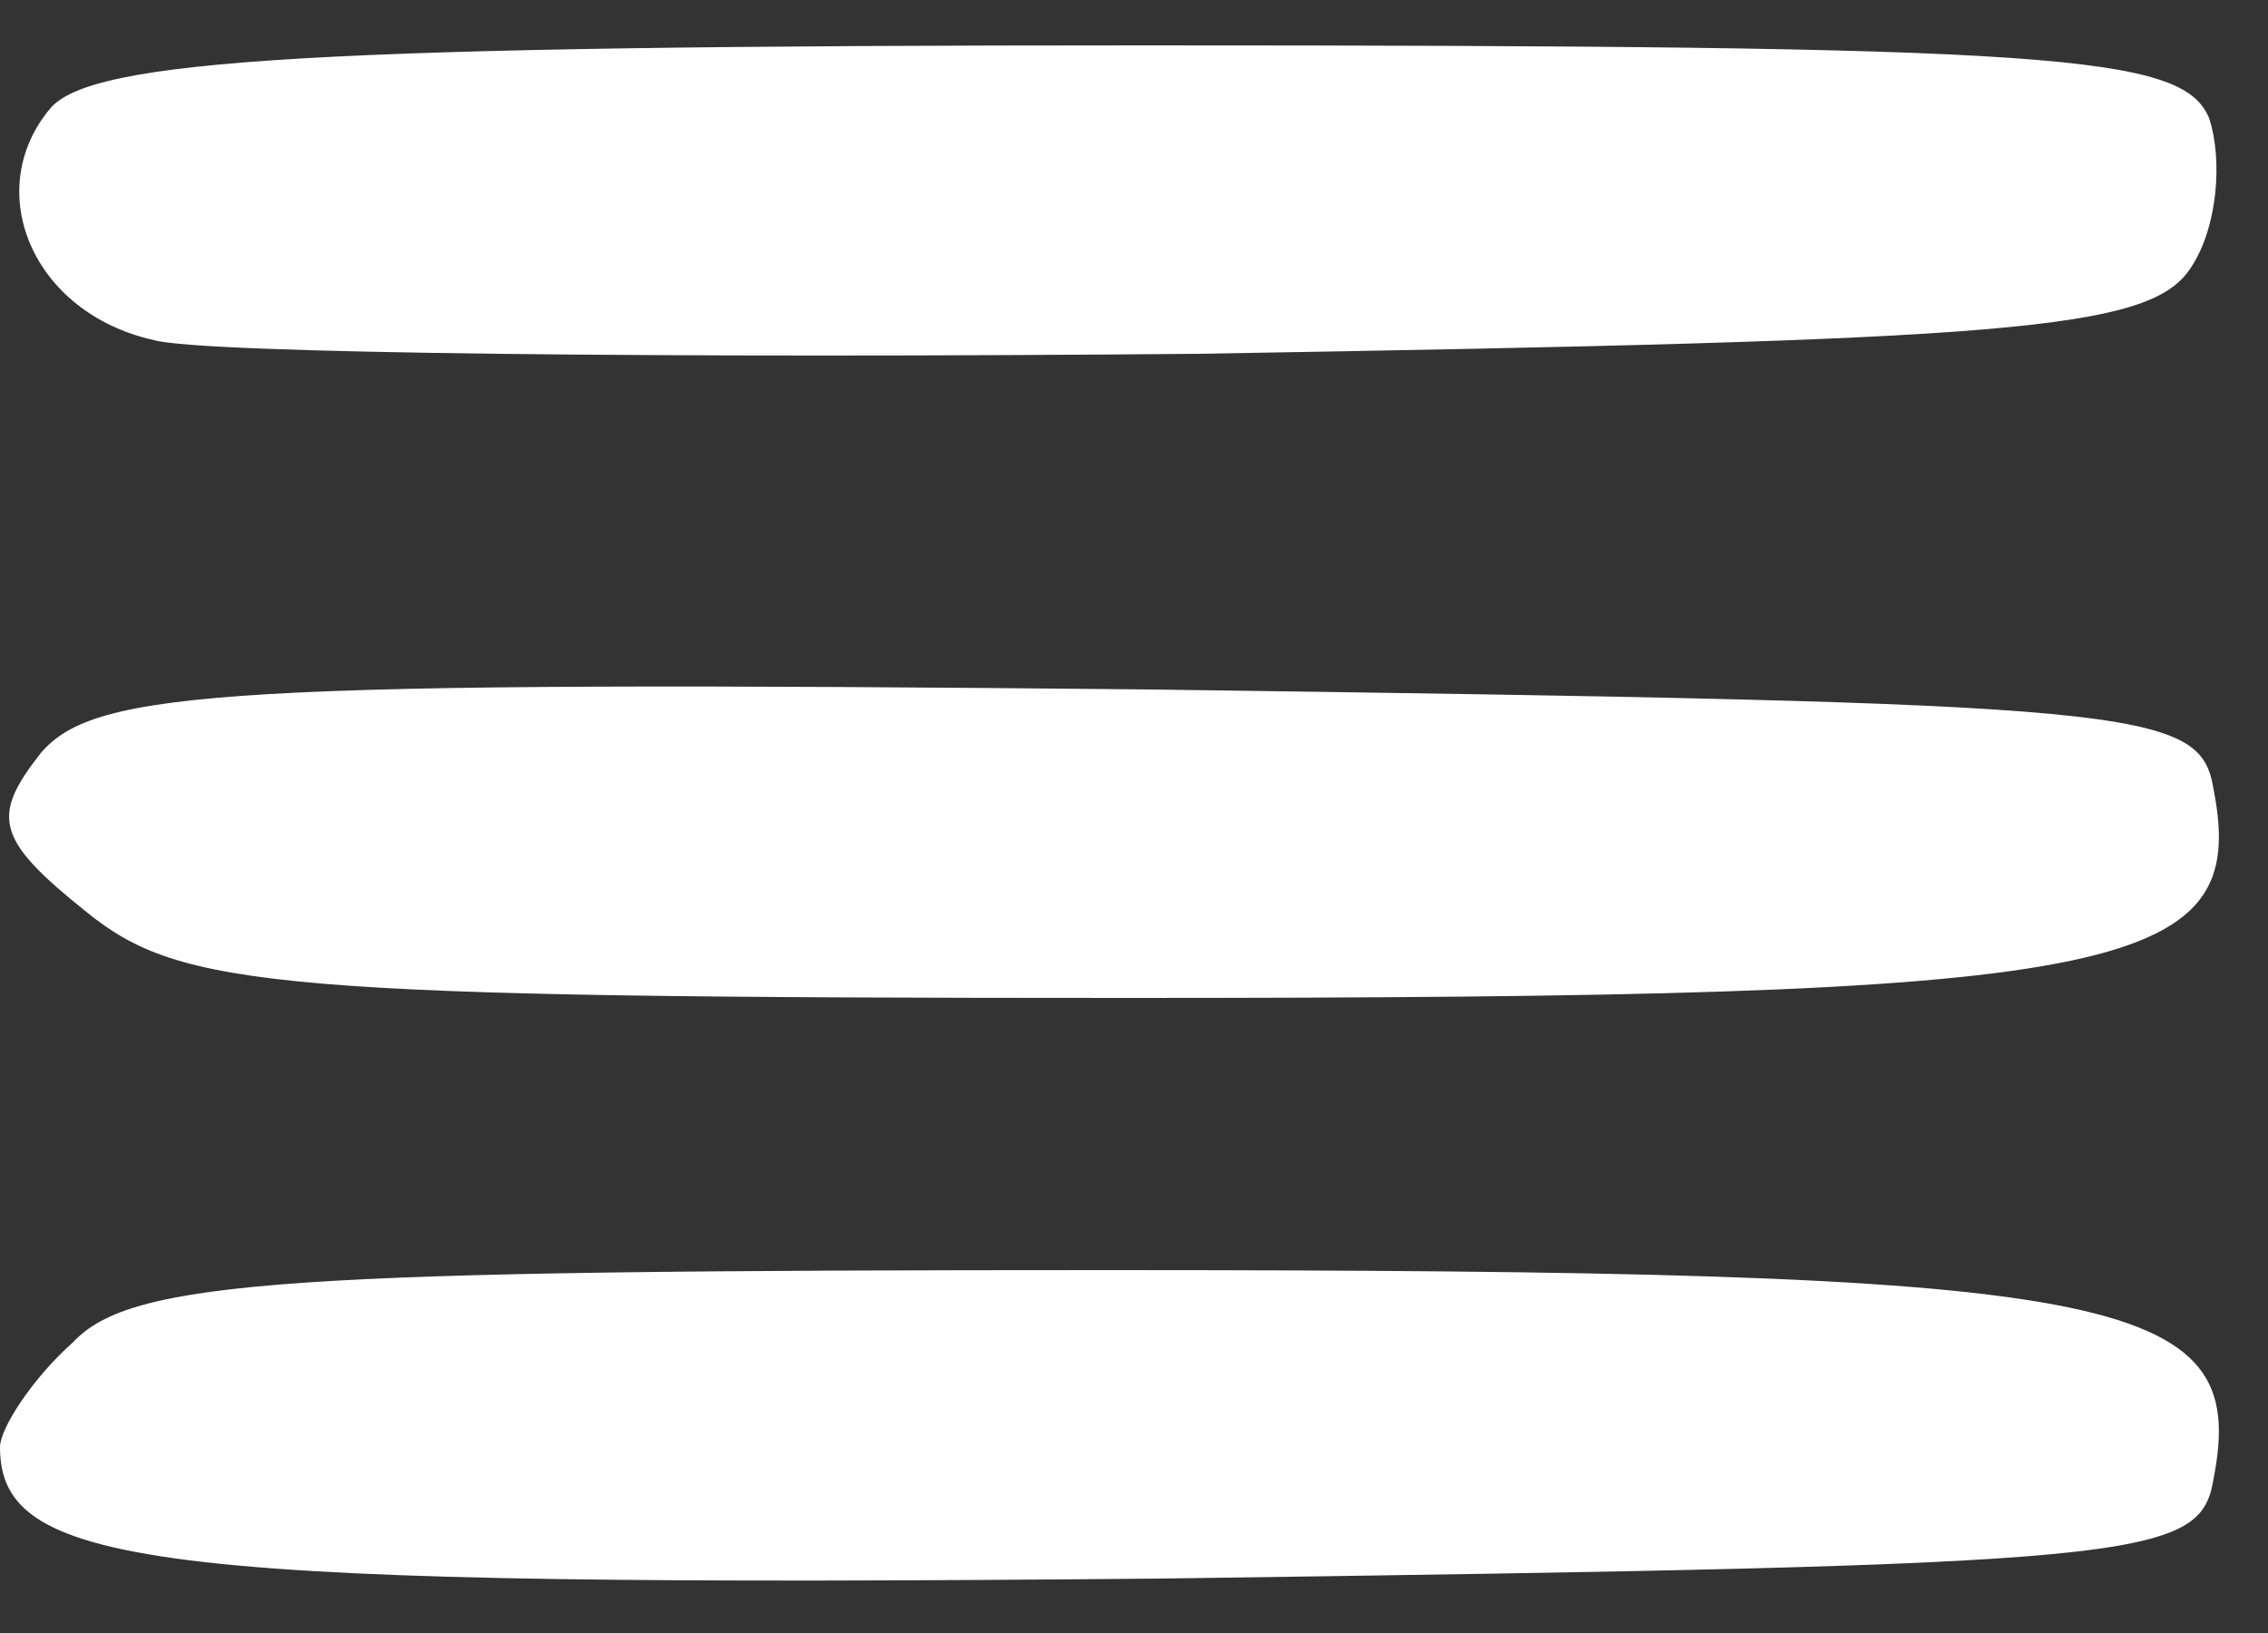 <?xml version="1.0" standalone="no"?>
<!DOCTYPE svg PUBLIC "-//W3C//DTD SVG 20010904//EN"
 "http://www.w3.org/TR/2001/REC-SVG-20010904/DTD/svg10.dtd">
<svg version="1.0" xmlns="http://www.w3.org/2000/svg"
 width="50pt" height="36pt" viewBox="0 0 50 36"
 preserveAspectRatio="xMidYMid meet">

<rect x="0" y="0" width="50" height="36" fill="#333333" stroke="none"/>

<g transform="translate(0,36) scale(0.1,-0.1)"
fill="#fff" stroke="none">
<path d="M11 336 c-15 -18 -4 -45 23 -51 11 -3 115 -4 230 -3 179 3 210 5 219
19 6 9 7 24 4 33 -6 14 -33 16 -235 16 -182 0 -232 -3 -241 -14z"/>
<path d="M9 194 c-11 -14 -10 -19 10 -35 21 -17 42 -19 230 -19 219 0 247 5
239 46 -3 18 -15 19 -234 22 -204 2 -233 0 -245 -14z"/>
<path d="M16 64 c-9 -8 -16 -19 -16 -23 0 -27 35 -31 256 -29 217 3 229 4 232
22 8 41 -20 46 -244 46 -180 0 -215 -2 -228 -16z"/>
</g>
</svg>
